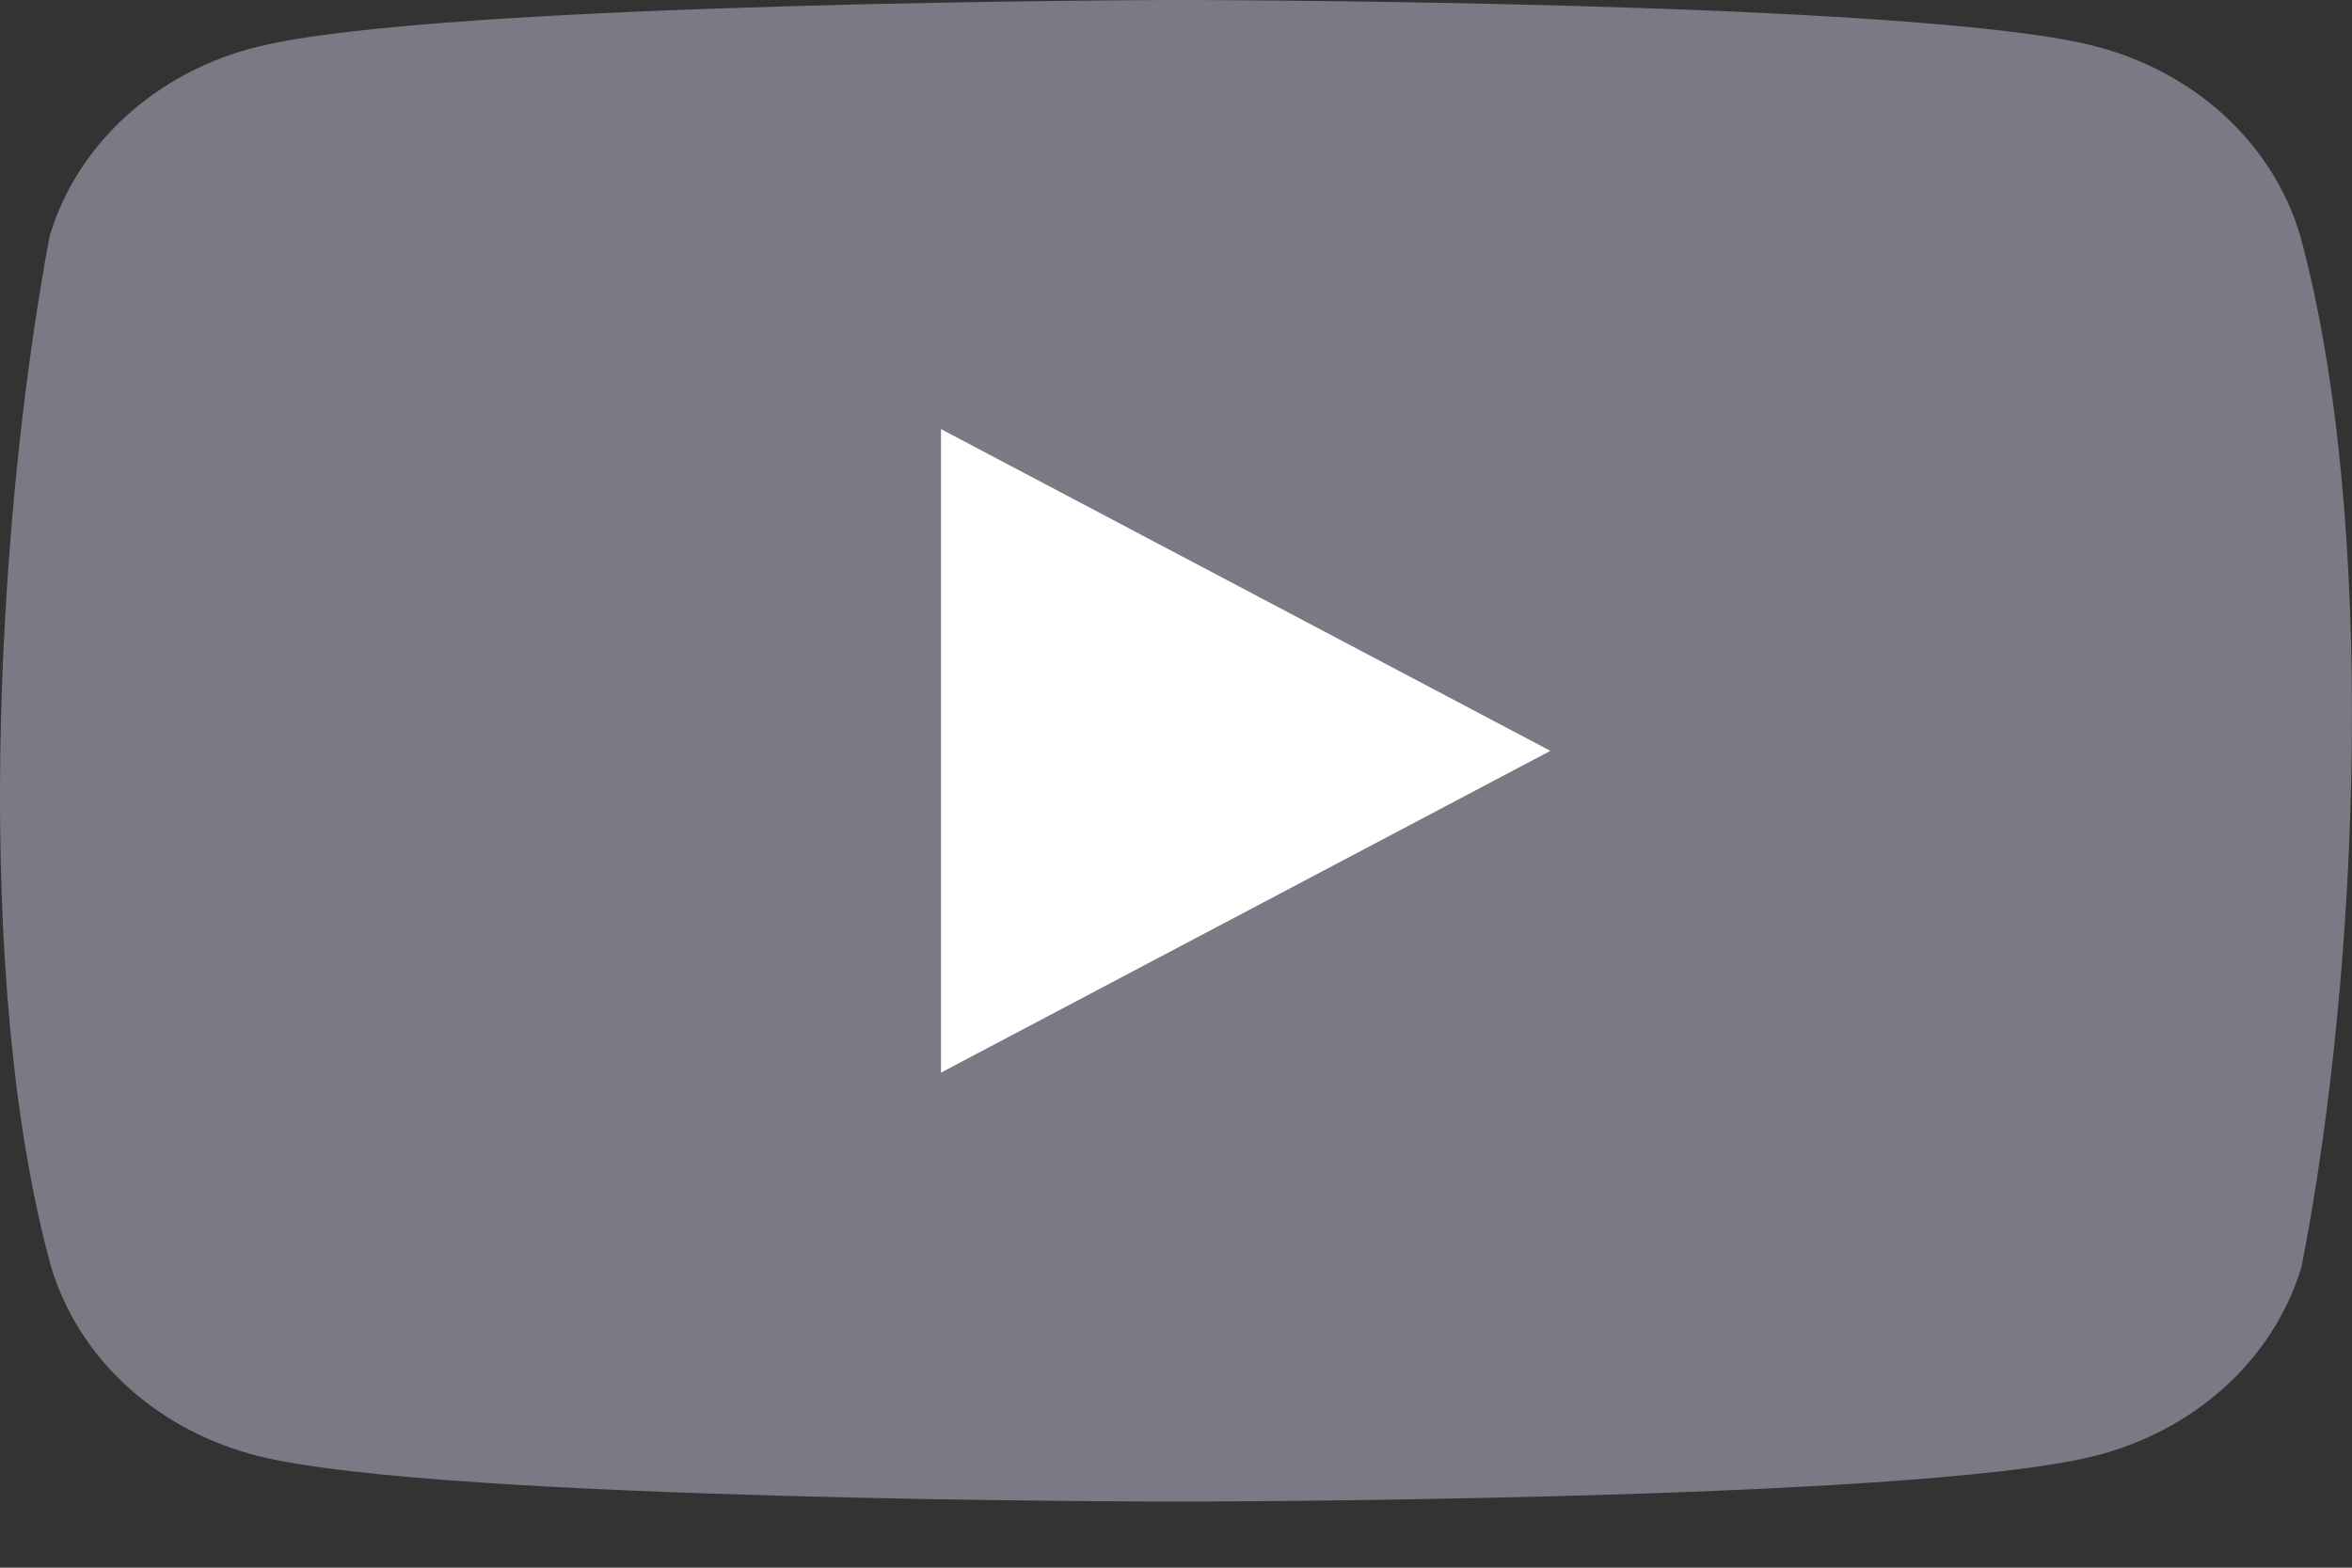 <svg xmlns="http://www.w3.org/2000/svg" width="36" height="24" viewBox="0 0 36 24" fill="none">
    <rect x="0" y="0" width="36" height="24" fill="#333333" stroke="none"/>
    <path d="M35.205 3.6C34.998 2.904 34.596 2.27 34.037 1.76C33.478 1.25 32.782 0.883 32.019 0.695C29.225 0 17.982 0 17.982 0C17.982 0 6.738 0.021 3.944 0.716C3.181 0.904 2.485 1.271 1.926 1.781C1.367 2.291 0.964 2.925 0.758 3.621C-0.087 8.147 -0.415 15.043 0.781 19.389C0.988 20.084 1.39 20.719 1.949 21.228C2.508 21.738 3.204 22.105 3.967 22.294C6.761 22.988 18.005 22.988 18.005 22.988C18.005 22.988 29.248 22.988 32.042 22.294C32.805 22.105 33.501 21.738 34.06 21.228C34.619 20.719 35.022 20.084 35.228 19.389C36.119 14.856 36.394 7.964 35.205 3.6Z" fill="#7B7984"/>
    <path d="M14.403 16.421L23.73 11.495L14.403 6.569V16.421Z" fill="white"/>
</svg>
